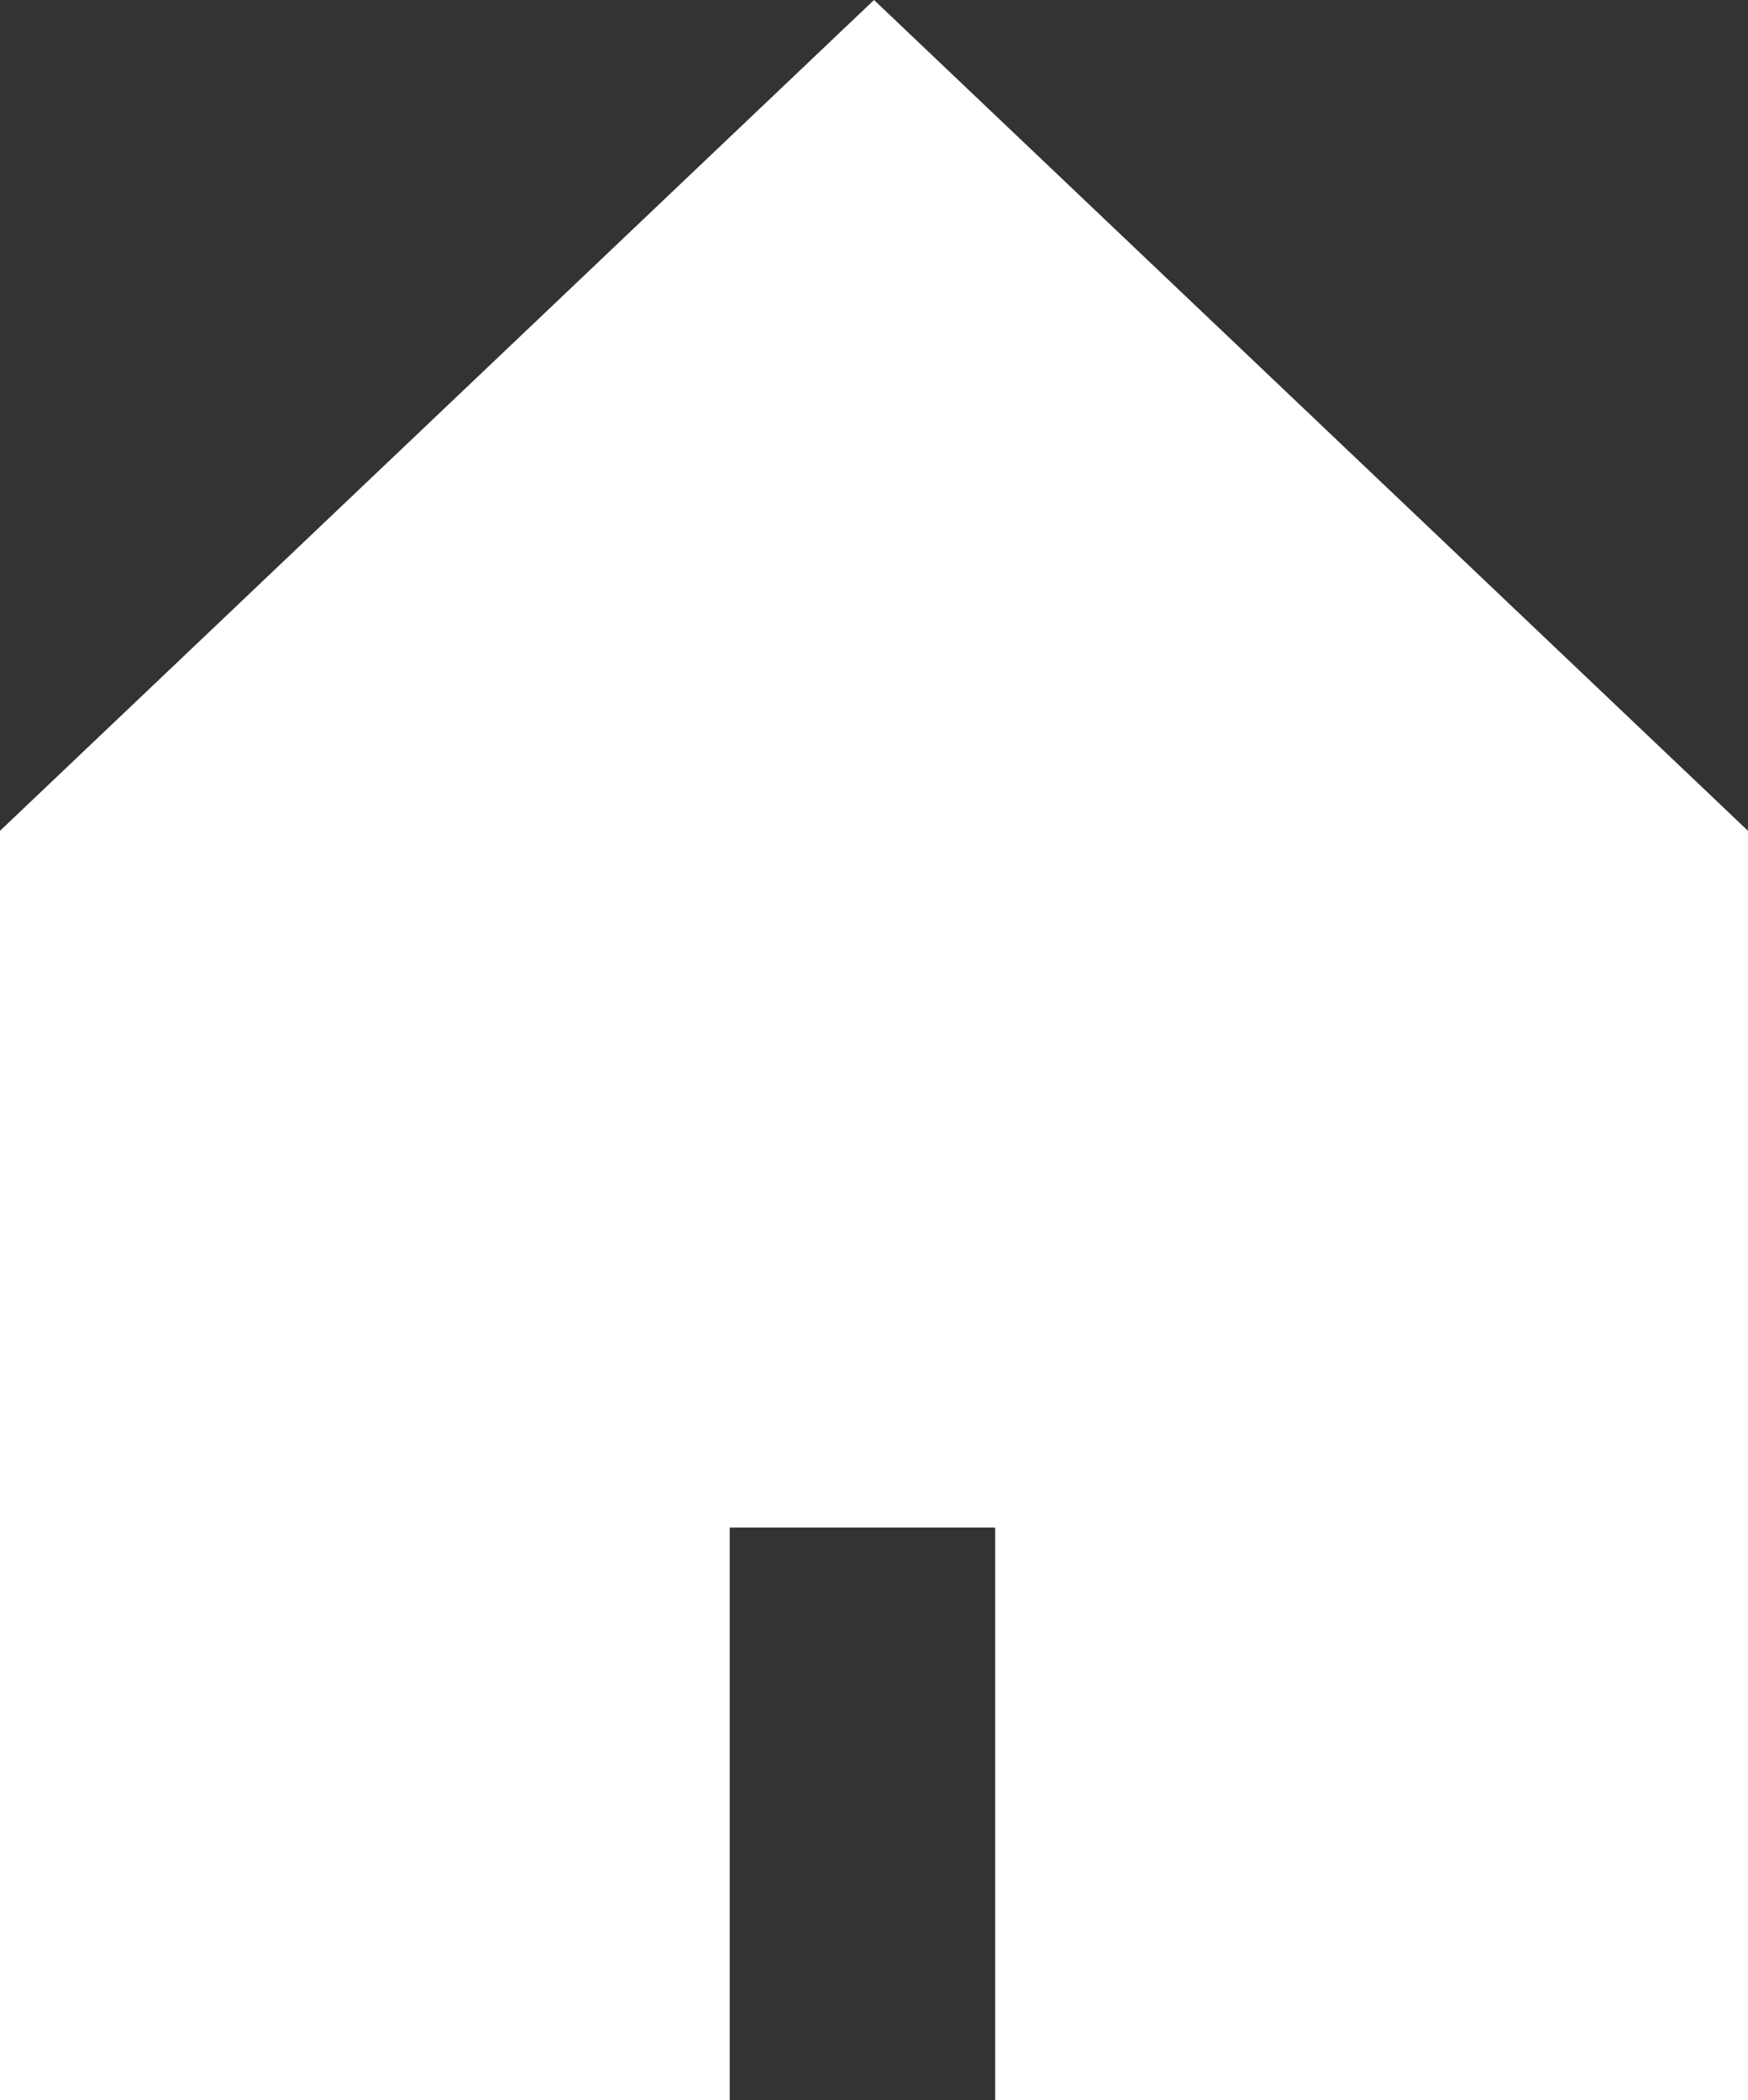 <svg id="Layer_1" data-name="Layer 1" xmlns="http://www.w3.org/2000/svg" viewBox="0 0 496.51 596.28"><rect x="0" y="0" width="496.51" height="596.28" fill="#333333" stroke="none"/><defs><style>.cls-1{fill:#fff;}</style></defs><title>main-page</title><polygon class="cls-1" points="248.26 0 0 235.88 0 596.28 207.27 596.28 207.27 433.68 282.67 433.68 282.67 596.28 496.51 596.28 496.51 235.88 248.26 0"/></svg>